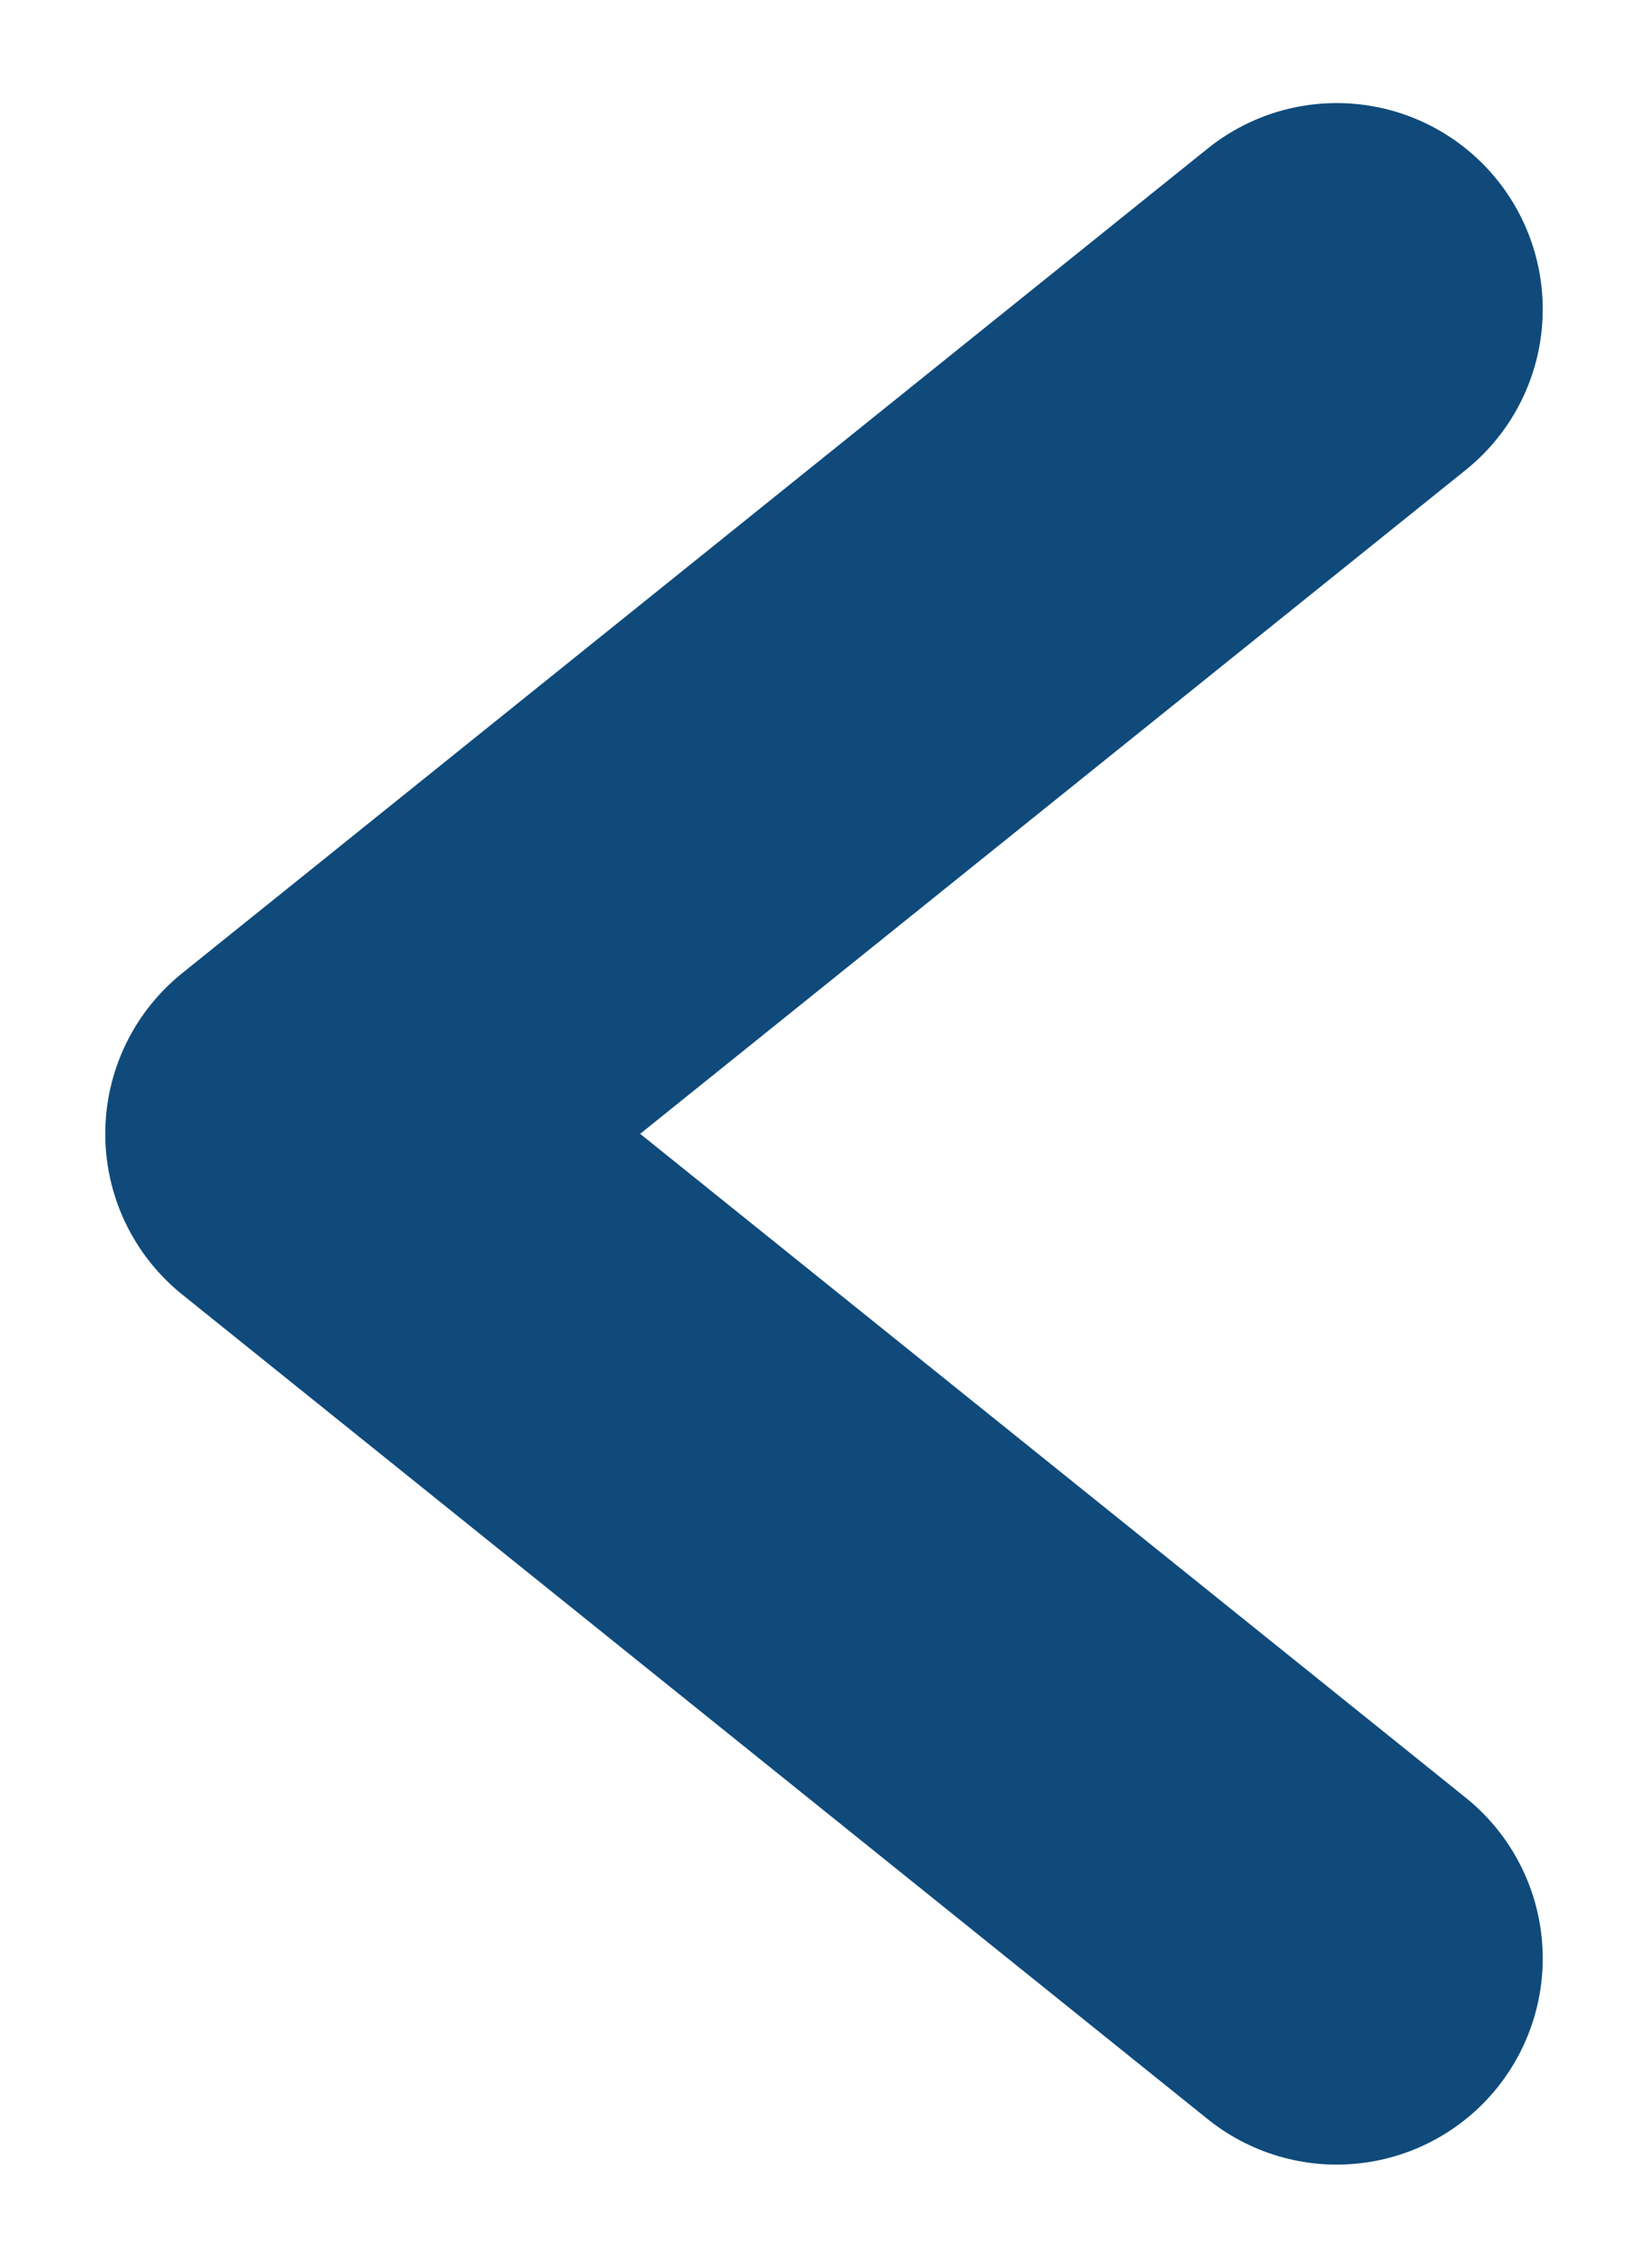 <svg width="8" height="11" viewBox="0 0 8 11" fill="none" xmlns="http://www.w3.org/2000/svg">
    <path d="M6.489 1.5L1.511 5.5L6.489 9.5" stroke="#0F4A7B" stroke-width="2" stroke-linecap="round" stroke-linejoin="round" />
</svg>
    